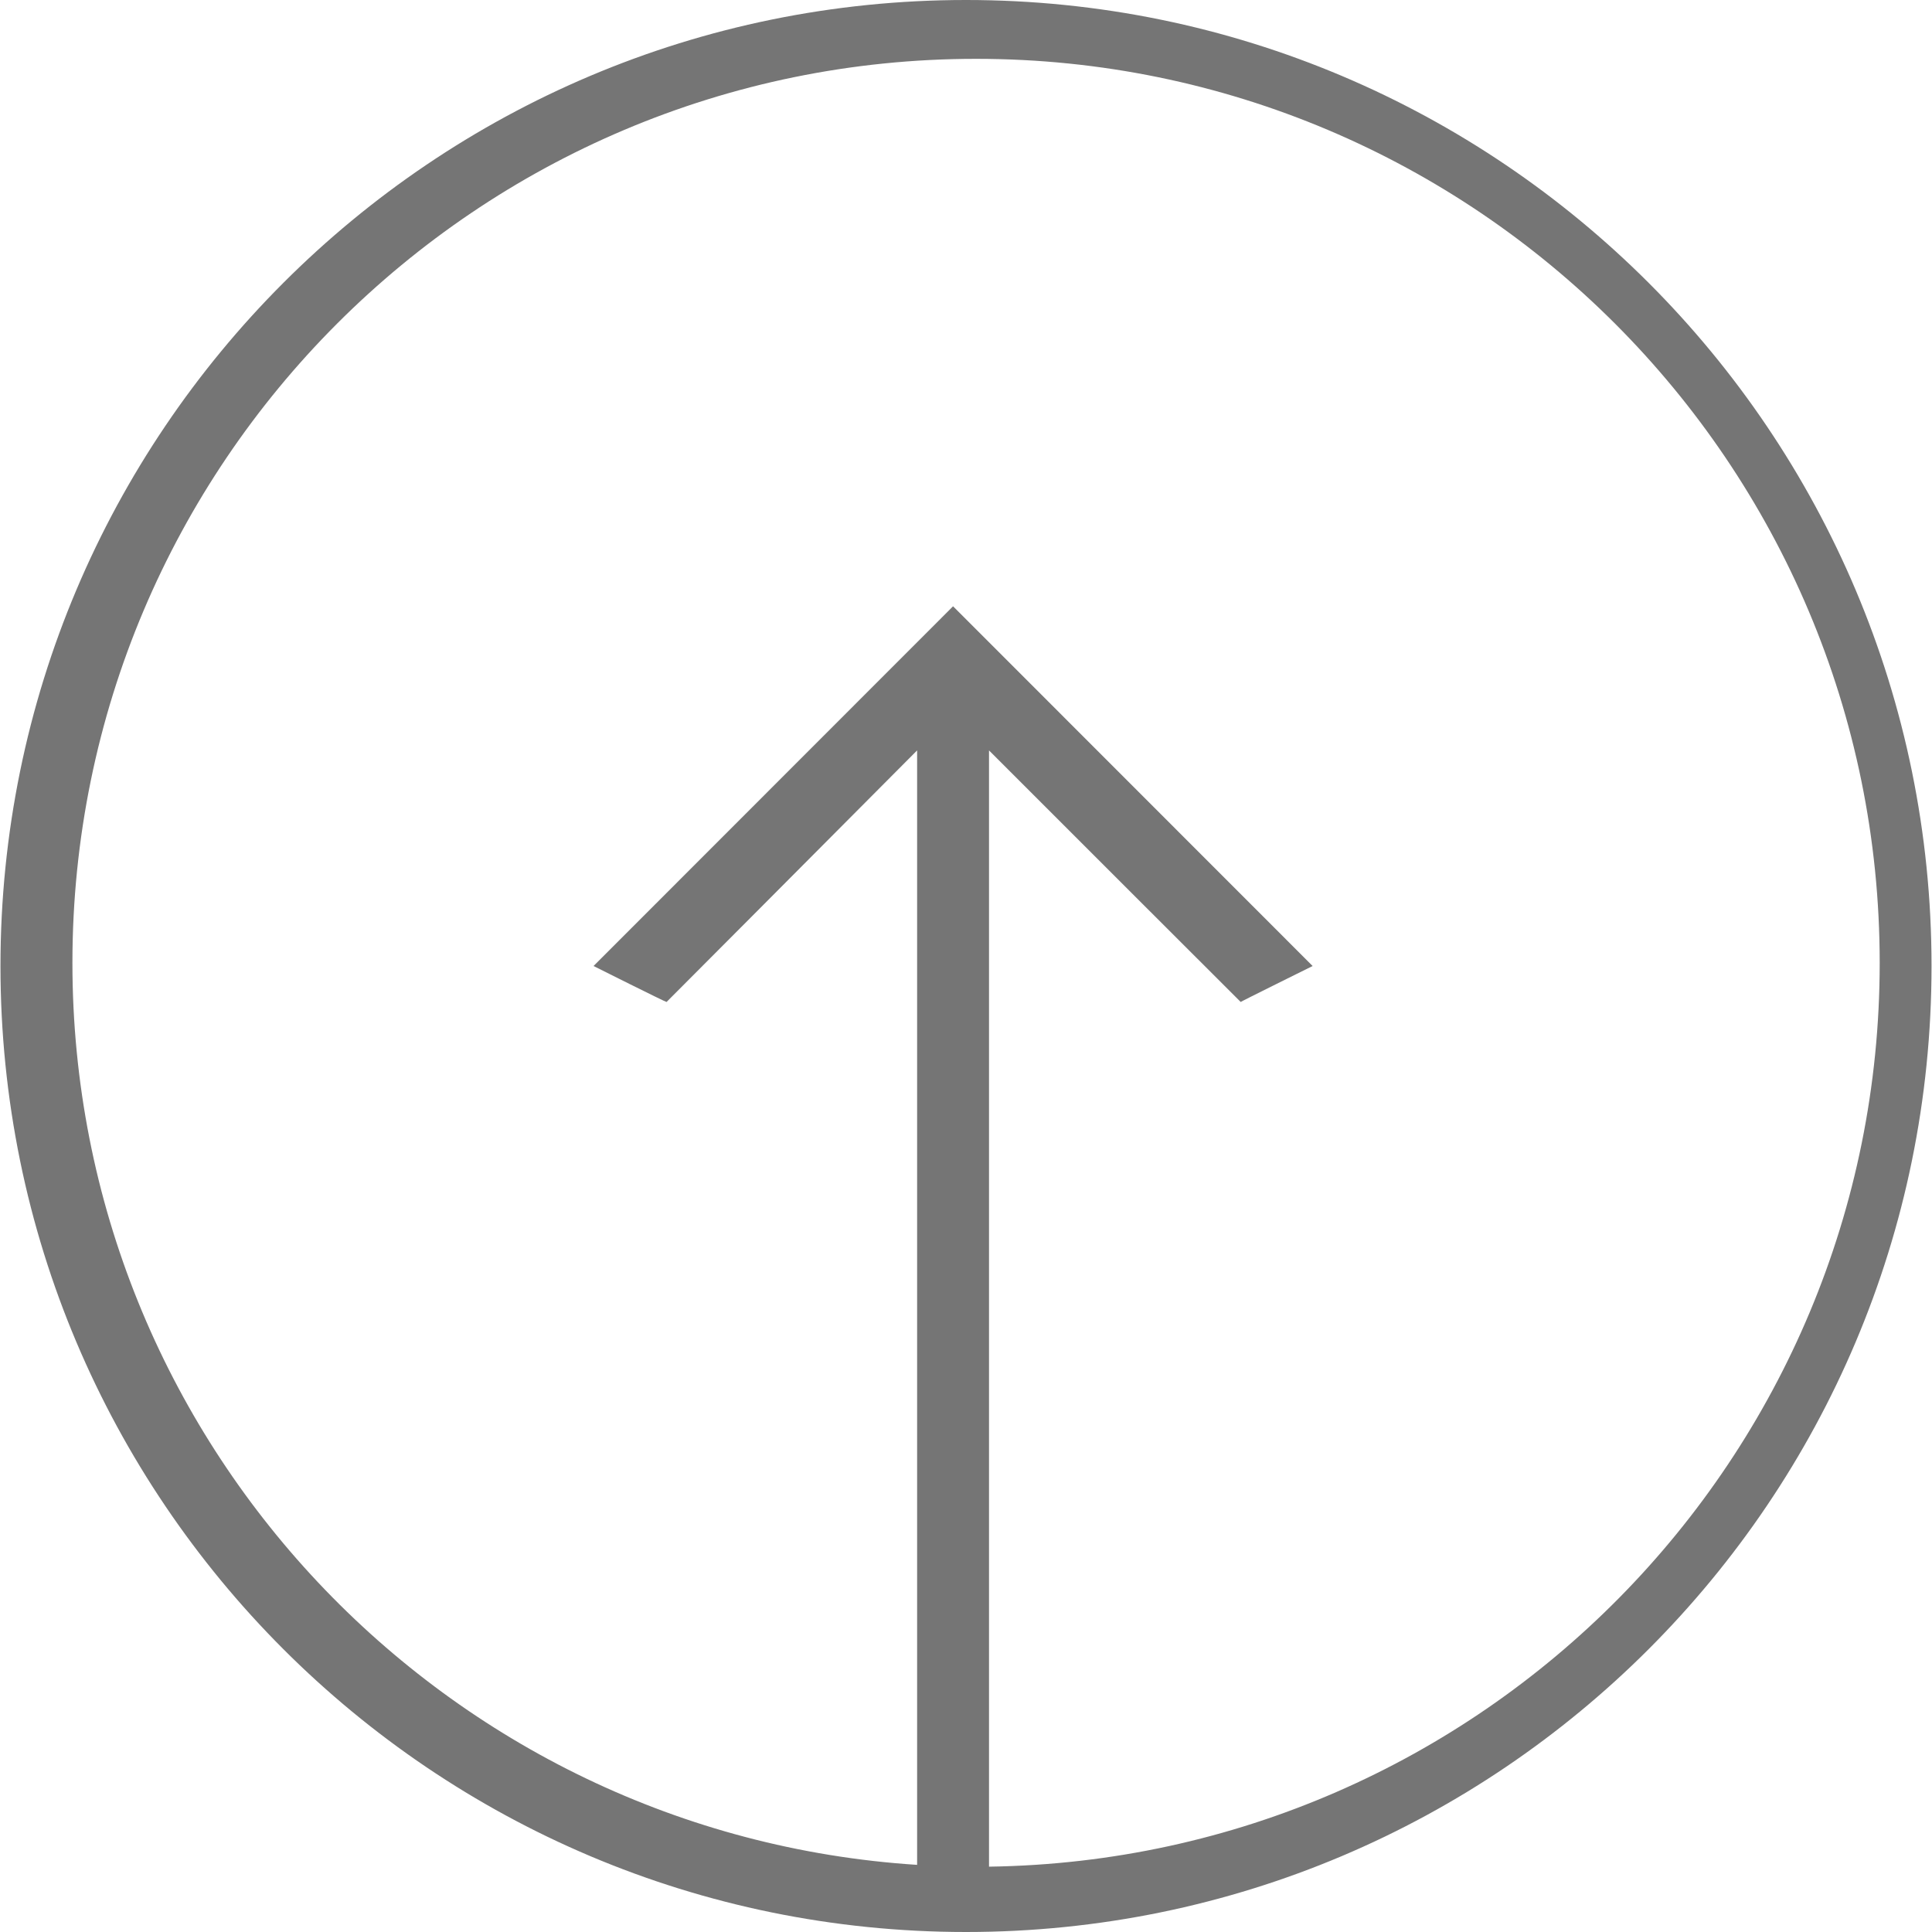 <?xml version="1.0" encoding="utf-8"?>
<!-- Generator: Adobe Illustrator 16.0.0, SVG Export Plug-In . SVG Version: 6.00 Build 0)  -->
<!DOCTYPE svg PUBLIC "-//W3C//DTD SVG 1.1//EN" "http://www.w3.org/Graphics/SVG/1.1/DTD/svg11.dtd">
<svg version="1.1" id="Layer_1" xmlns="http://www.w3.org/2000/svg" xmlns:xlink="http://www.w3.org/1999/xlink" x="0px" y="0px"
	 width="128px" height="128px" viewBox="0 0 128 128" enable-background="new 0 0 128 128" xml:space="preserve">
<g>
	<g>
		<path fill-rule="evenodd" clip-rule="evenodd" fill="#757575" d="M64,0C28.672,0,0.031,28.653,0.031,64.001
			C0.031,99.346,28.672,128,64,128c35.33,0,63.969-28.654,63.969-63.999C127.969,28.653,99.33,0,64,0z M65.525,123.671V49.718
			c5.112,5.122,16.68,16.665,16.675,16.665c-0.047,0,4.765-2.382,4.765-2.382L63.143,40.168L39.324,64.001
			c0,0,4.748,2.382,4.838,2.382c0.008,0,11.505-11.545,16.599-16.666v73.835C29.519,121.536,4.798,95.561,4.798,63.794
			c0-33.08,26.804-59.896,59.869-59.896s59.868,26.816,59.868,59.896C124.535,96.587,98.192,123.209,65.525,123.671z"/>
	</g>
</g>
</svg>
